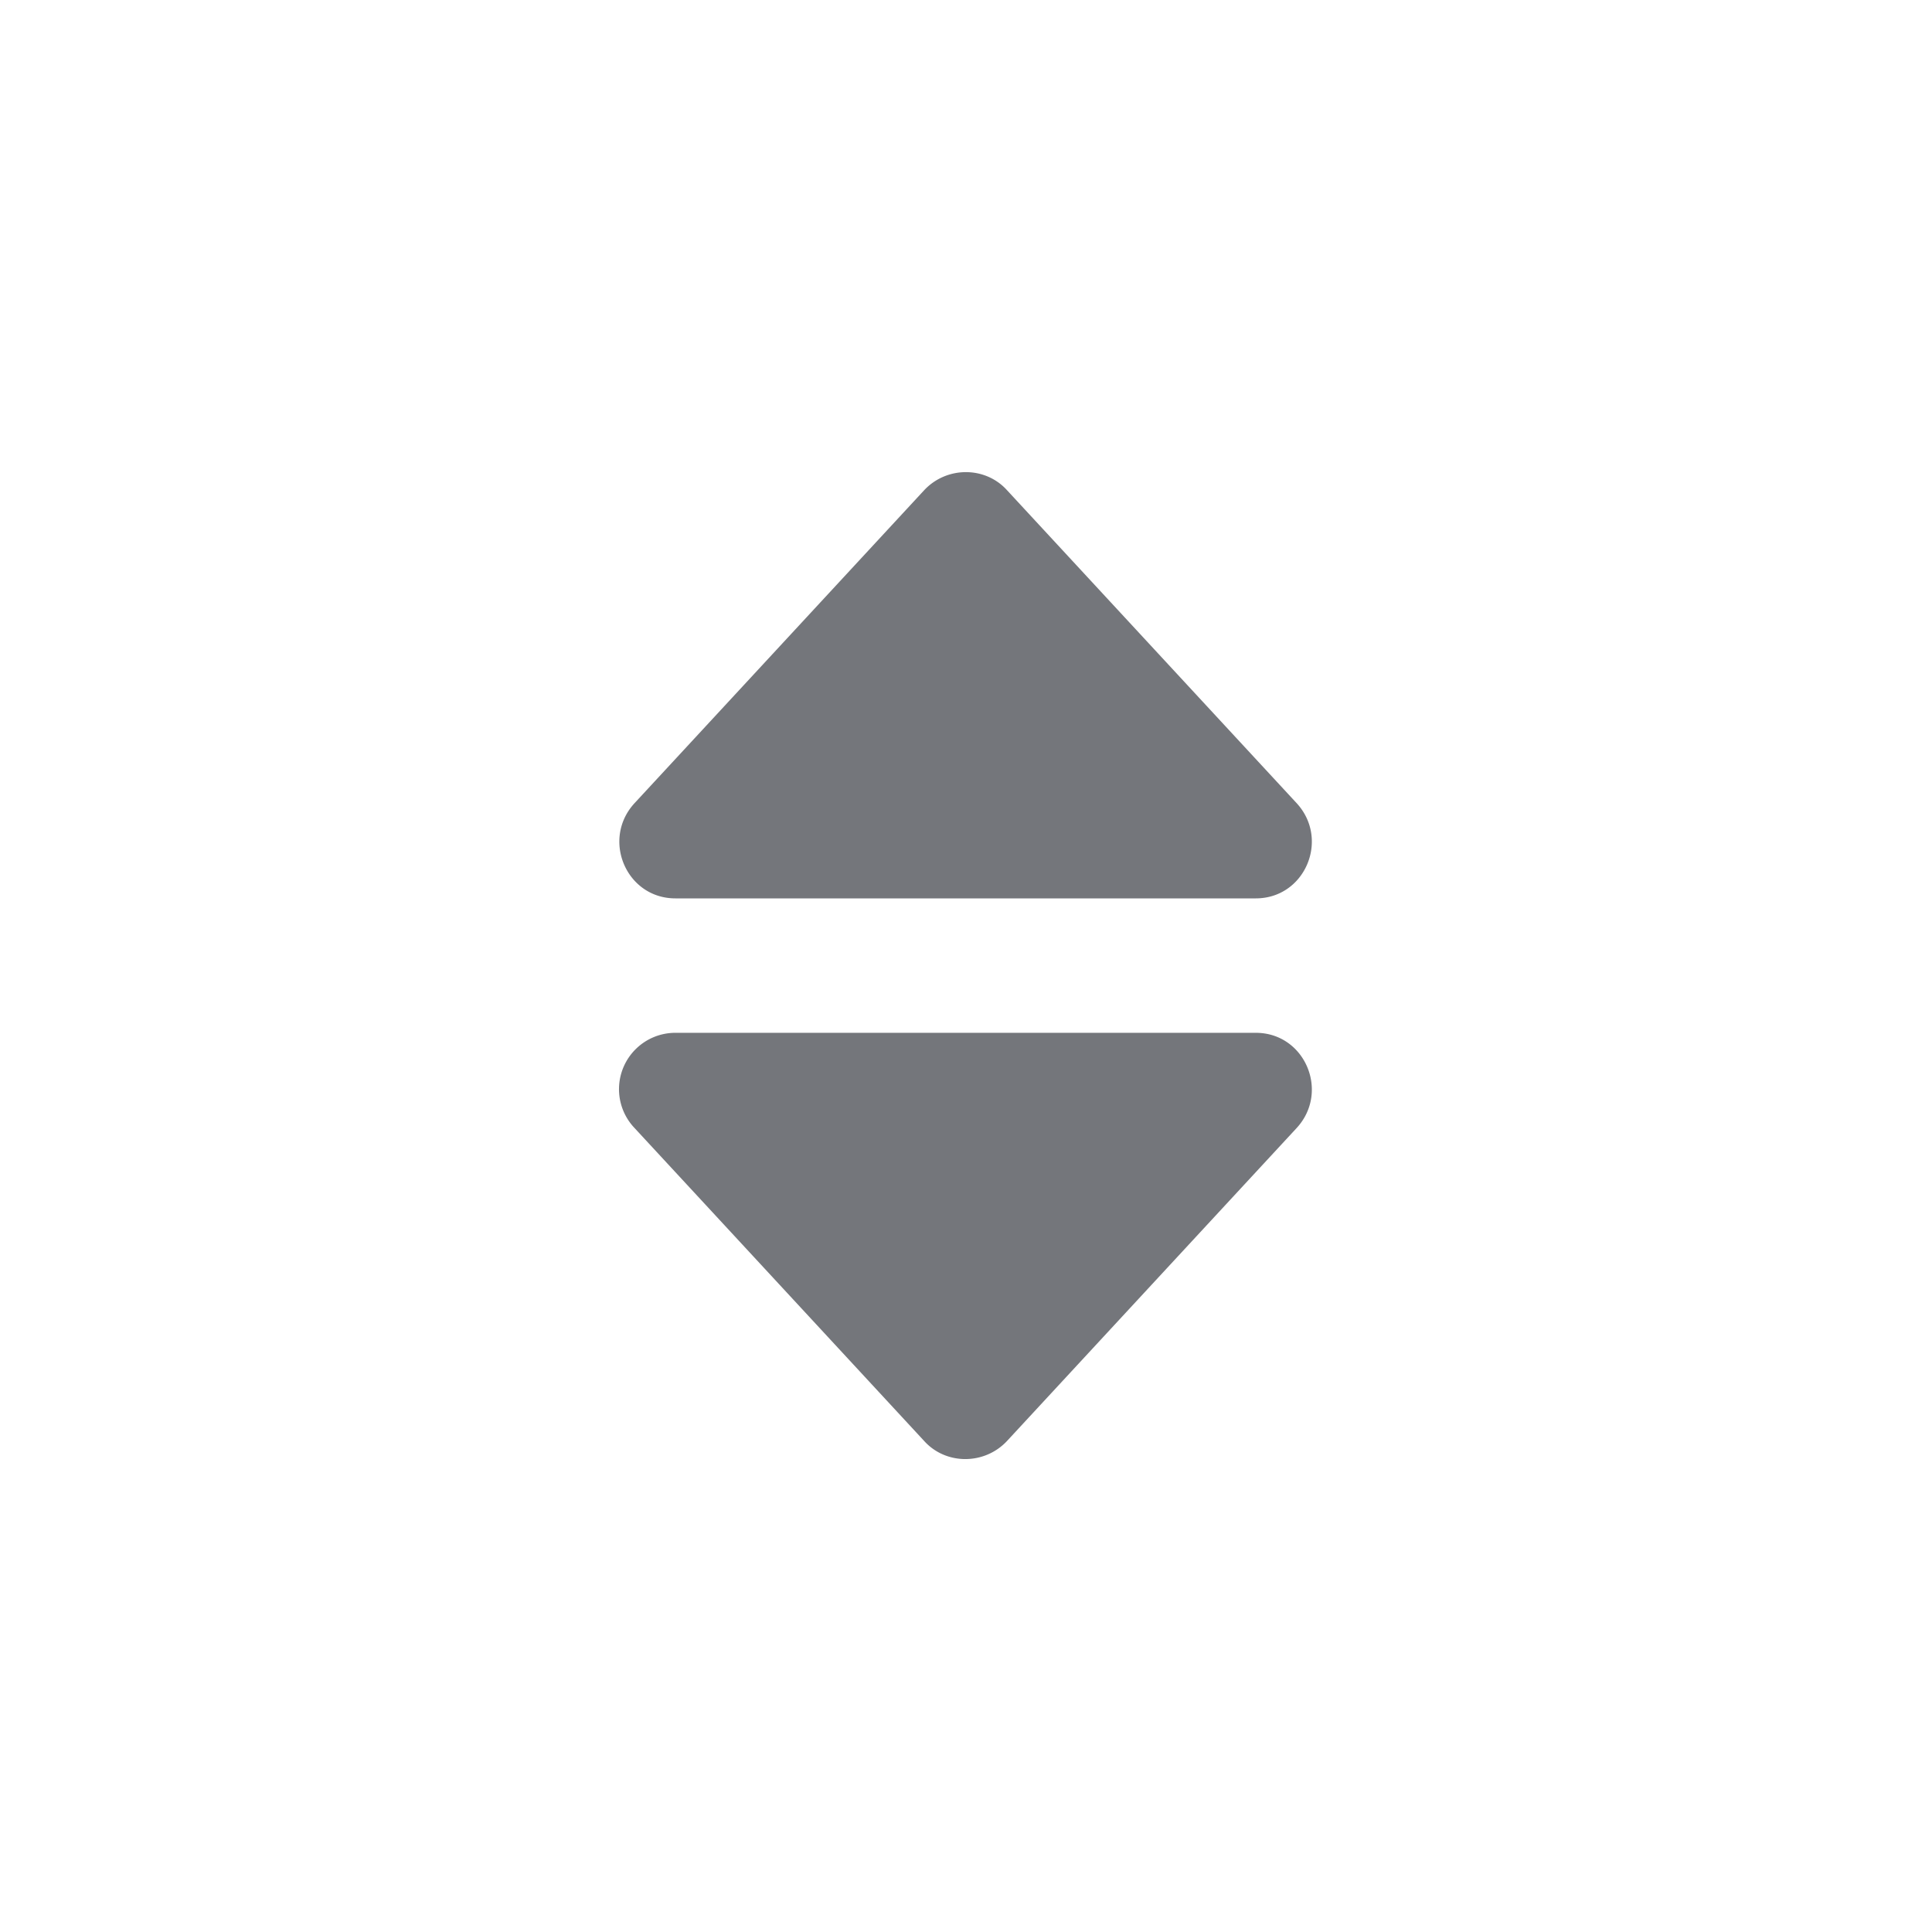 <svg xmlns="http://www.w3.org/2000/svg" fill="none" viewBox="0 0 24 24" focusable="false"><path fill="#74767B" fill-rule="evenodd" d="M12.51 6.09c-.27-.3-.75-.3-1.03 0l-3.6 3.89c-.41.45-.1 1.18.51 1.18h7.21c.61 0 .92-.73.51-1.18zM11.48 17.9c.27.3.75.3 1.03 0l3.6-3.89c.41-.45.1-1.18-.51-1.18H8.39a.7.7 0 0 0-.51 1.18z"/></svg>